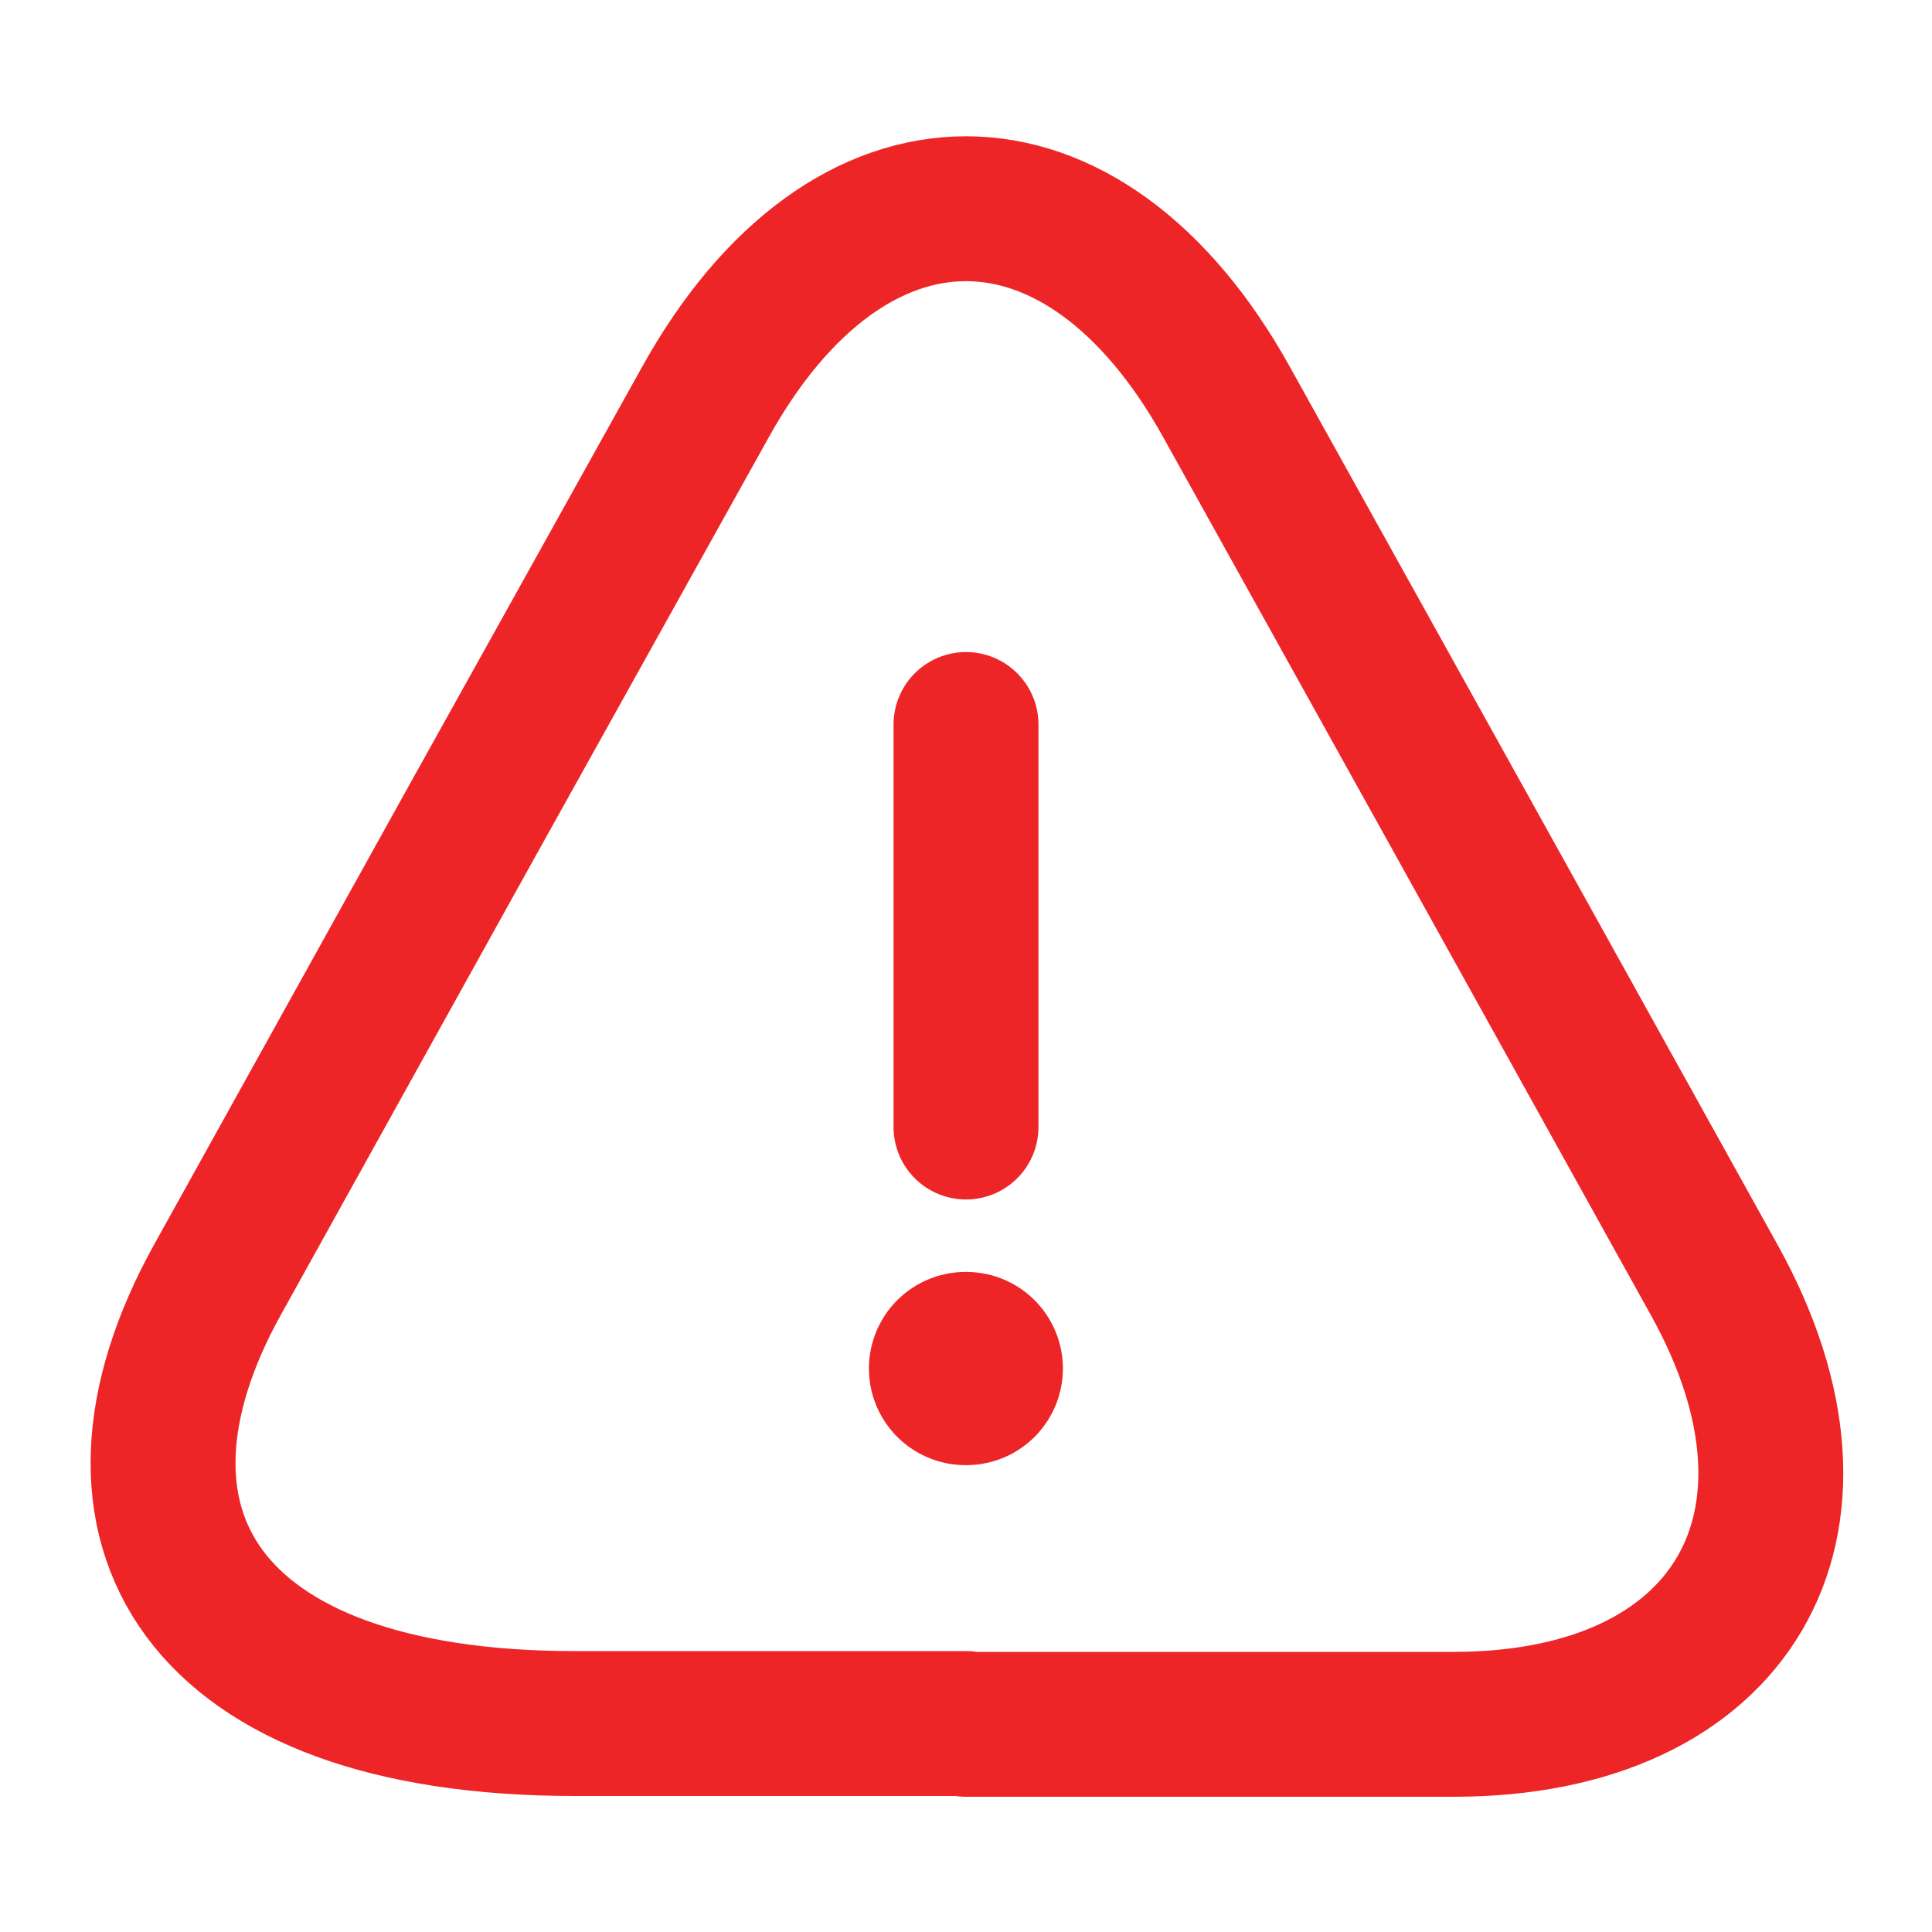 <svg width="20" height="20" viewBox="0 0 20 20" fill="none" xmlns="http://www.w3.org/2000/svg">
<path d="M10 7.5V11.667" stroke="#EE2527" stroke-width="1.5" stroke-linecap="round" stroke-linejoin="round"/>
<path d="M10 17.842H5.95C2.058 17.842 0.85 15.775 2.25 13.25L4.85 8.567L7.3 4.167C8.783 1.492 11.217 1.492 12.7 4.167L15.15 8.575L17.75 13.258C19.15 15.783 17.933 17.85 15.05 17.85H10V17.842Z" stroke="#EE2527" stroke-width="1.5" stroke-linecap="round" stroke-linejoin="round"/>
<path d="M9.995 14.167H10.003" stroke="#EE2527" stroke-width="2" stroke-linecap="round" stroke-linejoin="round"/>
</svg>
